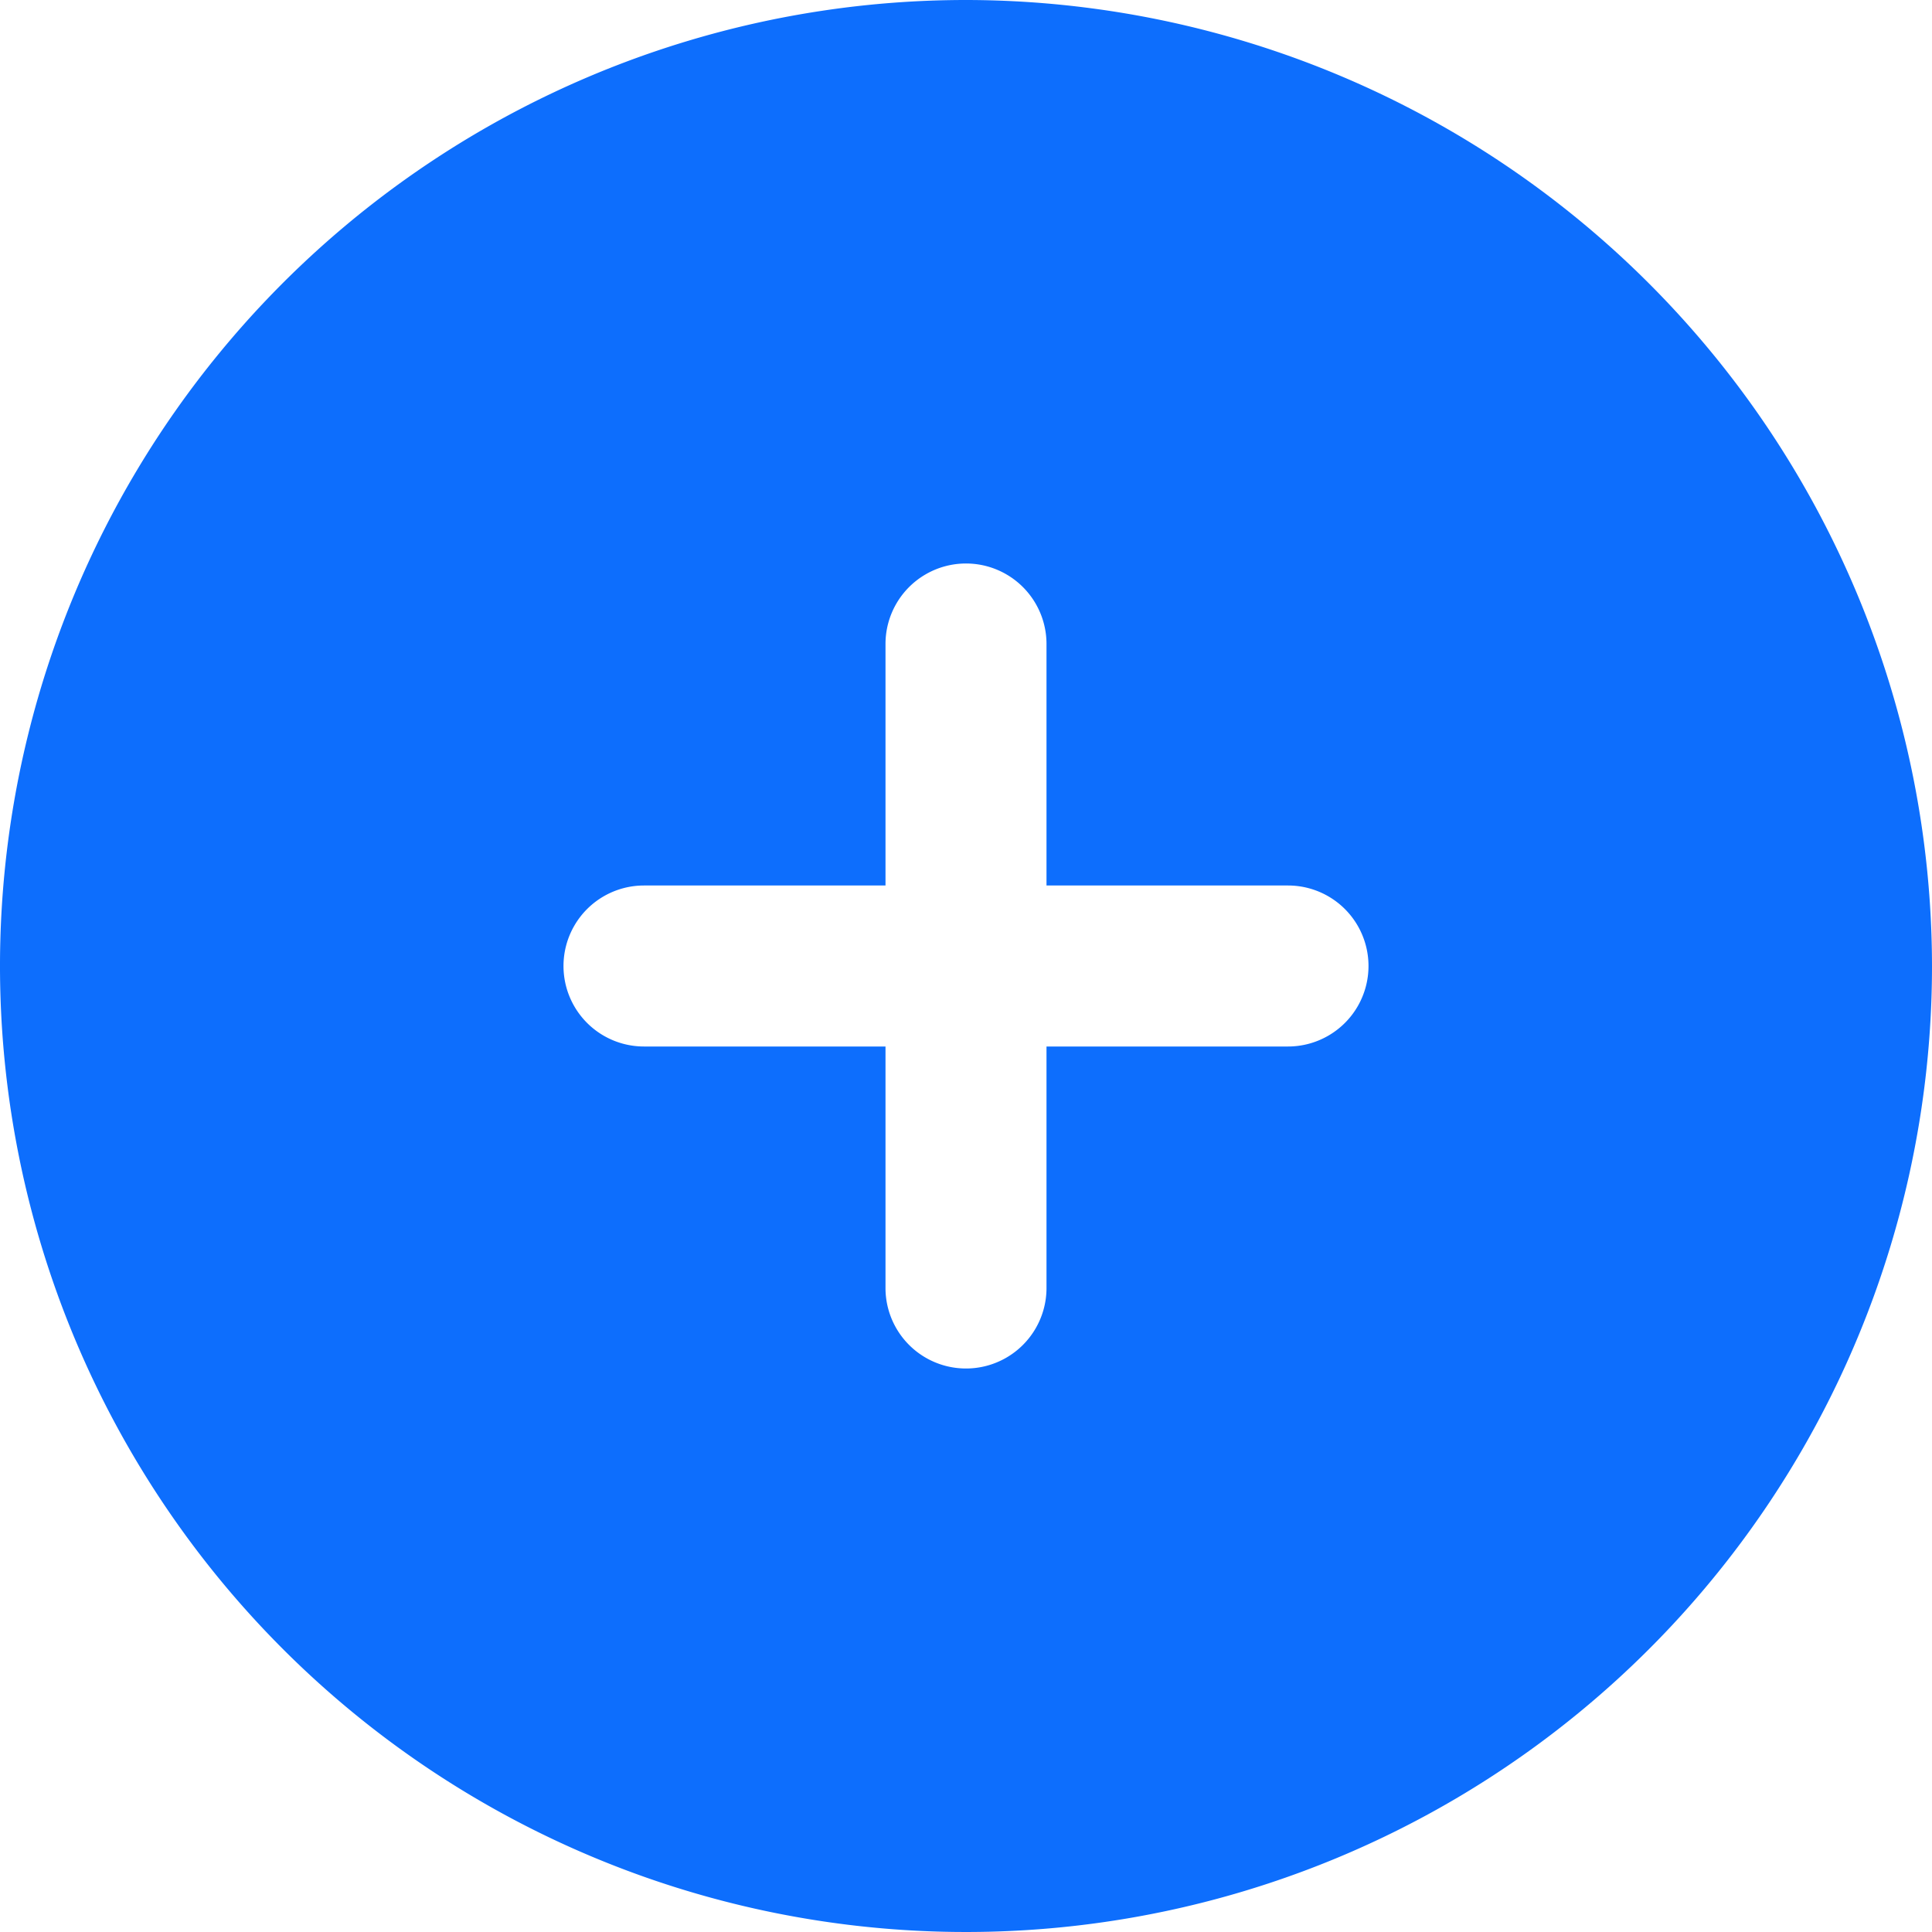 <svg id="Layer_1" height="48" viewBox="0 0 24 24" width="48" xmlns="http://www.w3.org/2000/svg" data-name="Layer 1"><path fill="#0d6efd" d="m12 0a12 12 0 1 0 12 12 12.013 12.013 0 0 0 -12-12zm4 13h-3v3a1 1 0 0 1 -2 0v-3h-3a1 1 0 0 1 0-2h3v-3a1 1 0 0 1 2 0v3h3a1 1 0 0 1 0 2z"/></svg>
